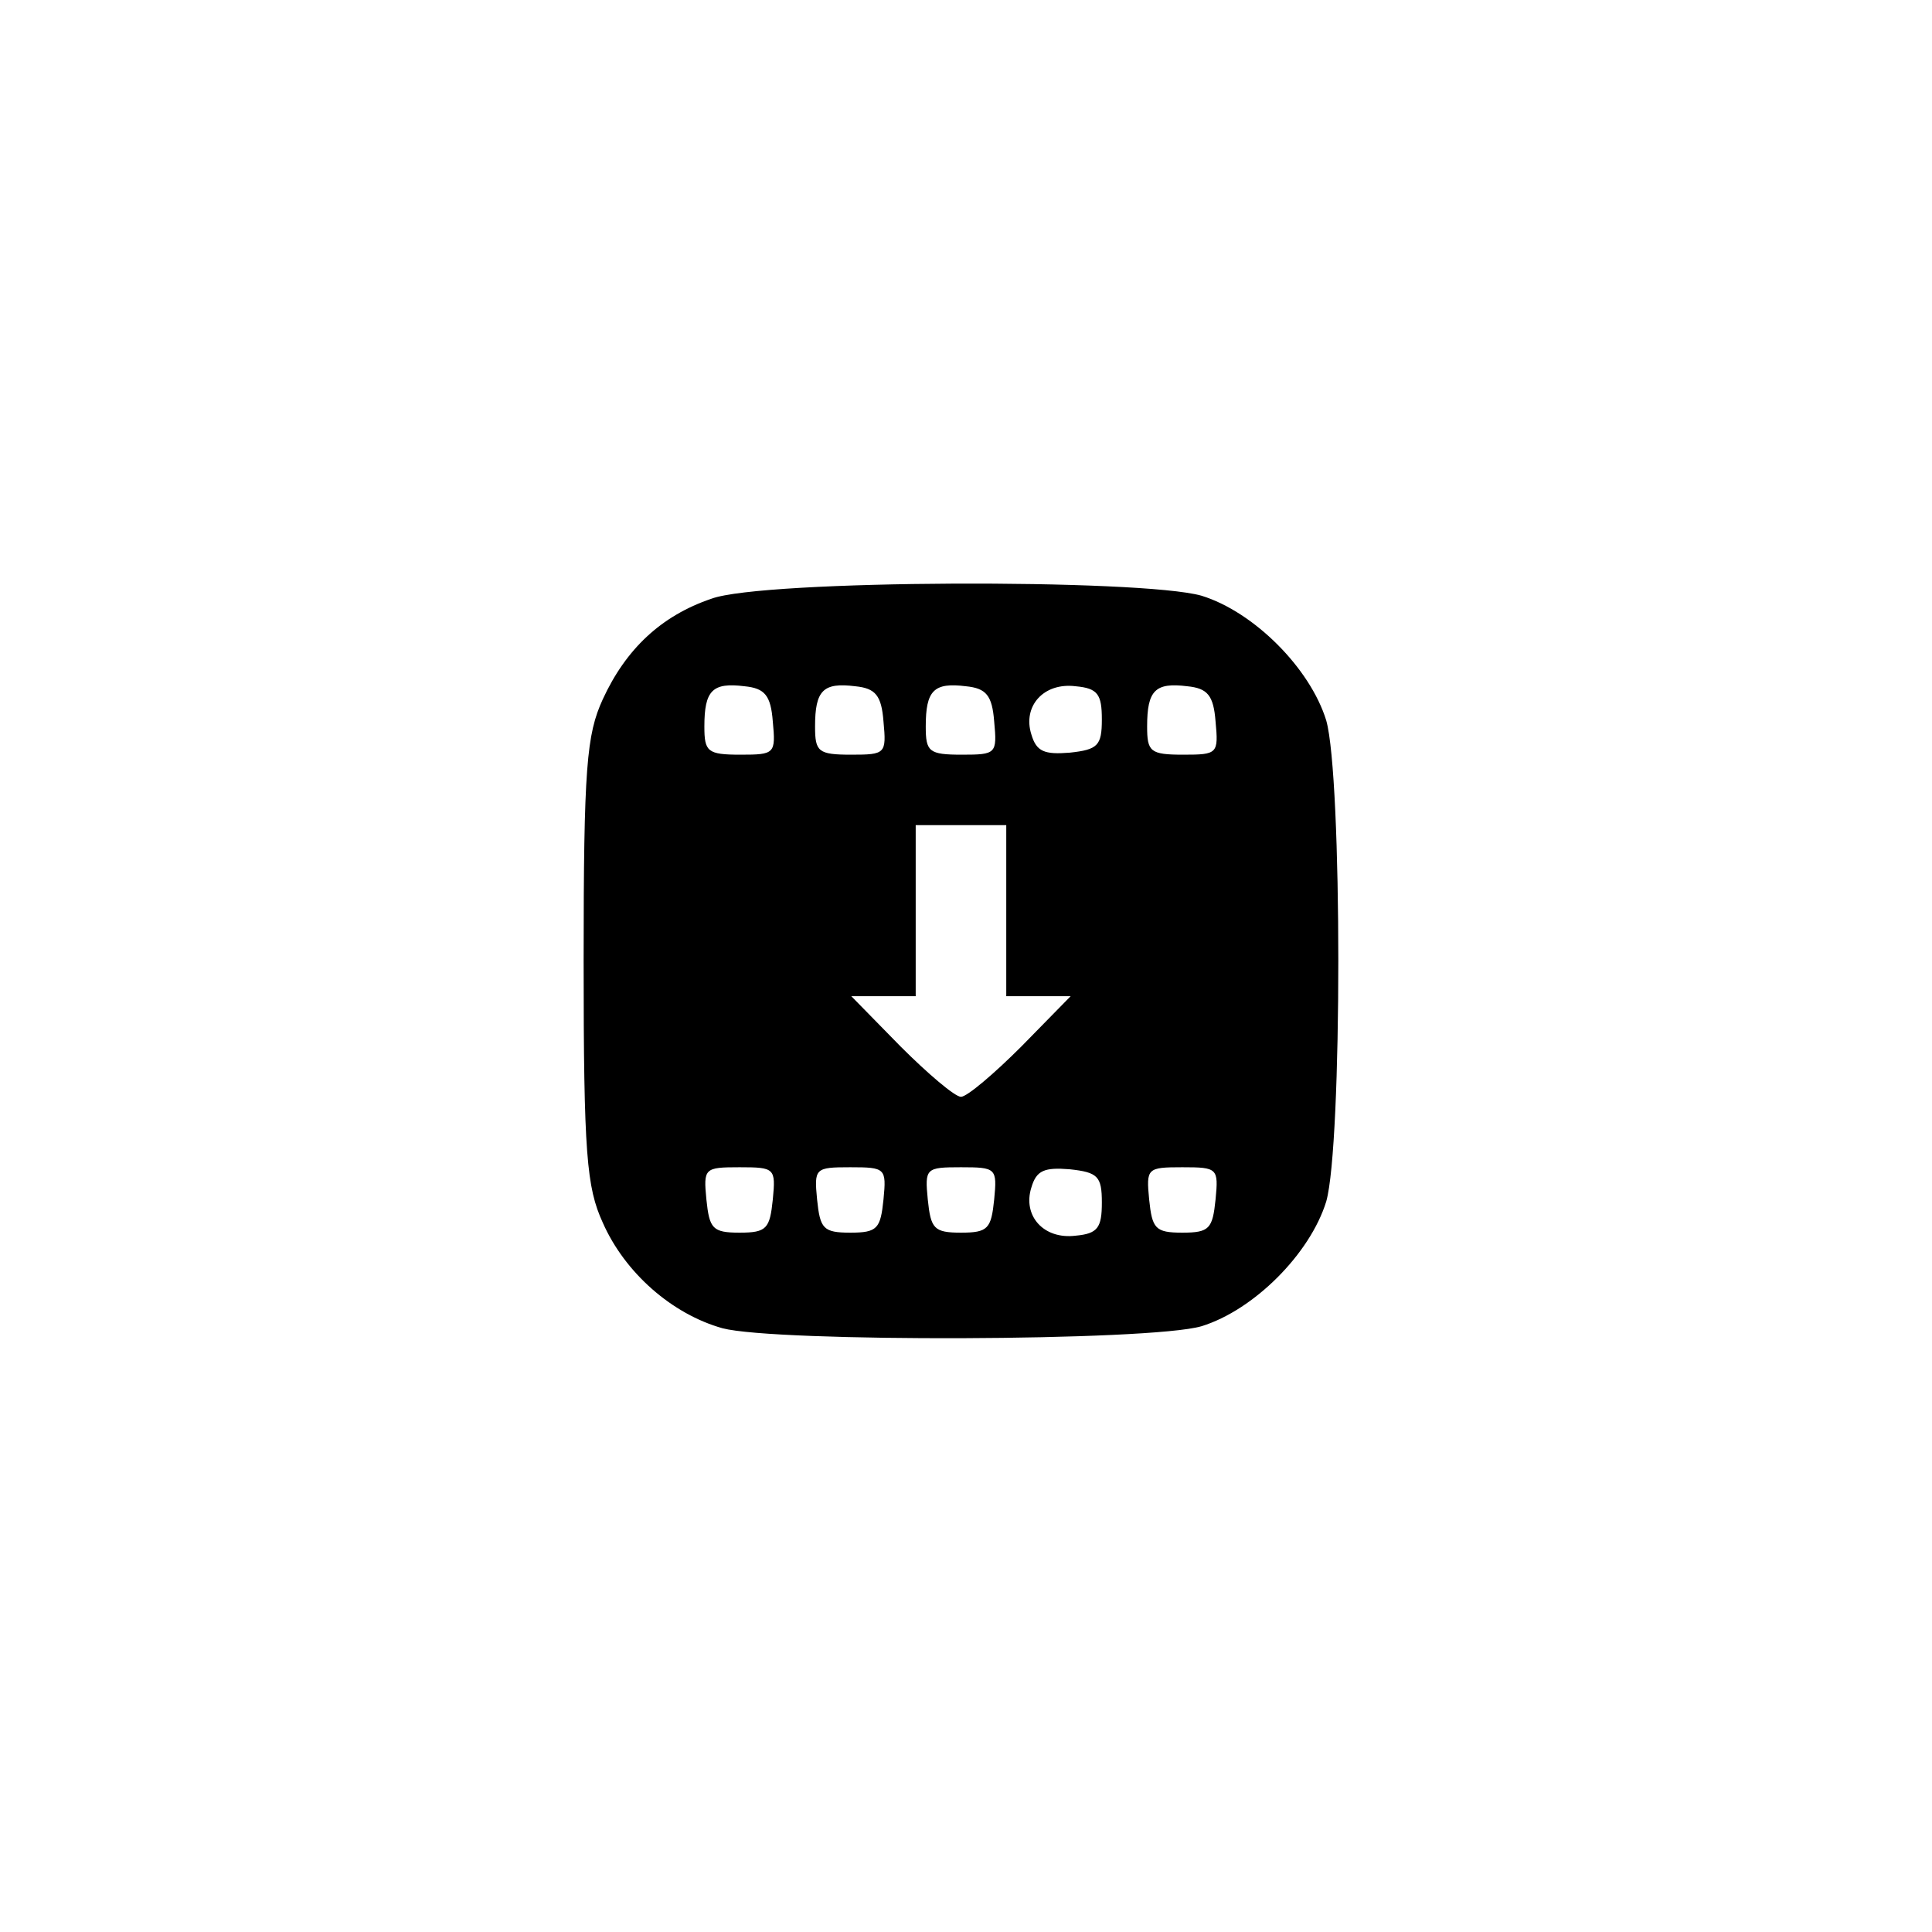 <?xml version="1.0" standalone="no"?>
<!DOCTYPE svg PUBLIC "-//W3C//DTD SVG 20010904//EN"
 "http://www.w3.org/TR/2001/REC-SVG-20010904/DTD/svg10.dtd">
<svg version="1.0" xmlns="http://www.w3.org/2000/svg"
 width="192pt" height="192pt" viewBox="0 0 192 192"
 preserveAspectRatio="xMidYMid meet">
<g transform="translate(0,192) scale(0.1,-0.1)"
fill="#000000" stroke="none">
811 c445 -92 729 -532 635 -987 -62 -301 -295 -546 -601 -630 -91 -26 -329
-26 -420 0 -291 80 -516 305 -596 596 -26 91 -26 329 0 420 120 433 542 692
982 601z"/>
<path d="M707 1325 c-50 -17 -85 -50 -108 -100 -16 -35 -19 -67 -19 -260 0
-192 3 -225 19 -260 22 -50 69 -91 119 -105 53 -14 425 -13 476 2 52 16 108
72 124 124 16 56 16 422 0 478 -16 52 -72 108 -124 124 -60 17 -436 16 -487
-3z m61 -122 c3 -32 2 -33 -32 -33 -33 0 -36 3 -36 28 0 36 8 44 40 40 20 -2
26 -9 28 -35z m110 0 c3 -32 2 -33 -32 -33 -33 0 -36 3 -36 28 0 36 8 44 40
40 20 -2 26 -9 28 -35z m110 0 c3 -32 2 -33 -32 -33 -33 0 -36 3 -36 28 0 36
8 44 40 40 20 -2 26 -9 28 -35z m107 2 c0 -26 -4 -30 -32 -33 -25 -2 -33 1
-38 18 -9 28 12 52 44 48 22 -2 26 -8 26 -33z m113 -2 c3 -32 2 -33 -32 -33
-33 0 -36 3 -36 28 0 36 8 44 40 40 20 -2 26 -9 28 -35z m-208 -188 l0 -85 32
0 32 0 -49 -50 c-27 -27 -54 -50 -60 -50 -6 0 -33 23 -60 50 l-49 50 32 0 32
0 0 85 0 85 45 0 45 0 0 -85z m-232 -287 c-3 -29 -6 -33 -33 -33 -27 0 -30 4
-33 33 -3 31 -2 32 33 32 35 0 36 -1 33 -32z m110 0 c-3 -29 -6 -33 -33 -33
-27 0 -30 4 -33 33 -3 31 -2 32 33 32 35 0 36 -1 33 -32z m110 0 c-3 -29 -6
-33 -33 -33 -27 0 -30 4 -33 33 -3 31 -2 32 33 32 35 0 36 -1 33 -32z m107 -3
c0 -25 -4 -31 -26 -33 -32 -4 -53 20 -44 48 5 17 13 20 38 18 28 -3 32 -7 32
-33z m113 3 c-3 -29 -6 -33 -33 -33 -27 0 -30 4 -33 33 -3 31 -2 32 33 32 35
0 36 -1 33 -32z"/>
</g>
</svg>
